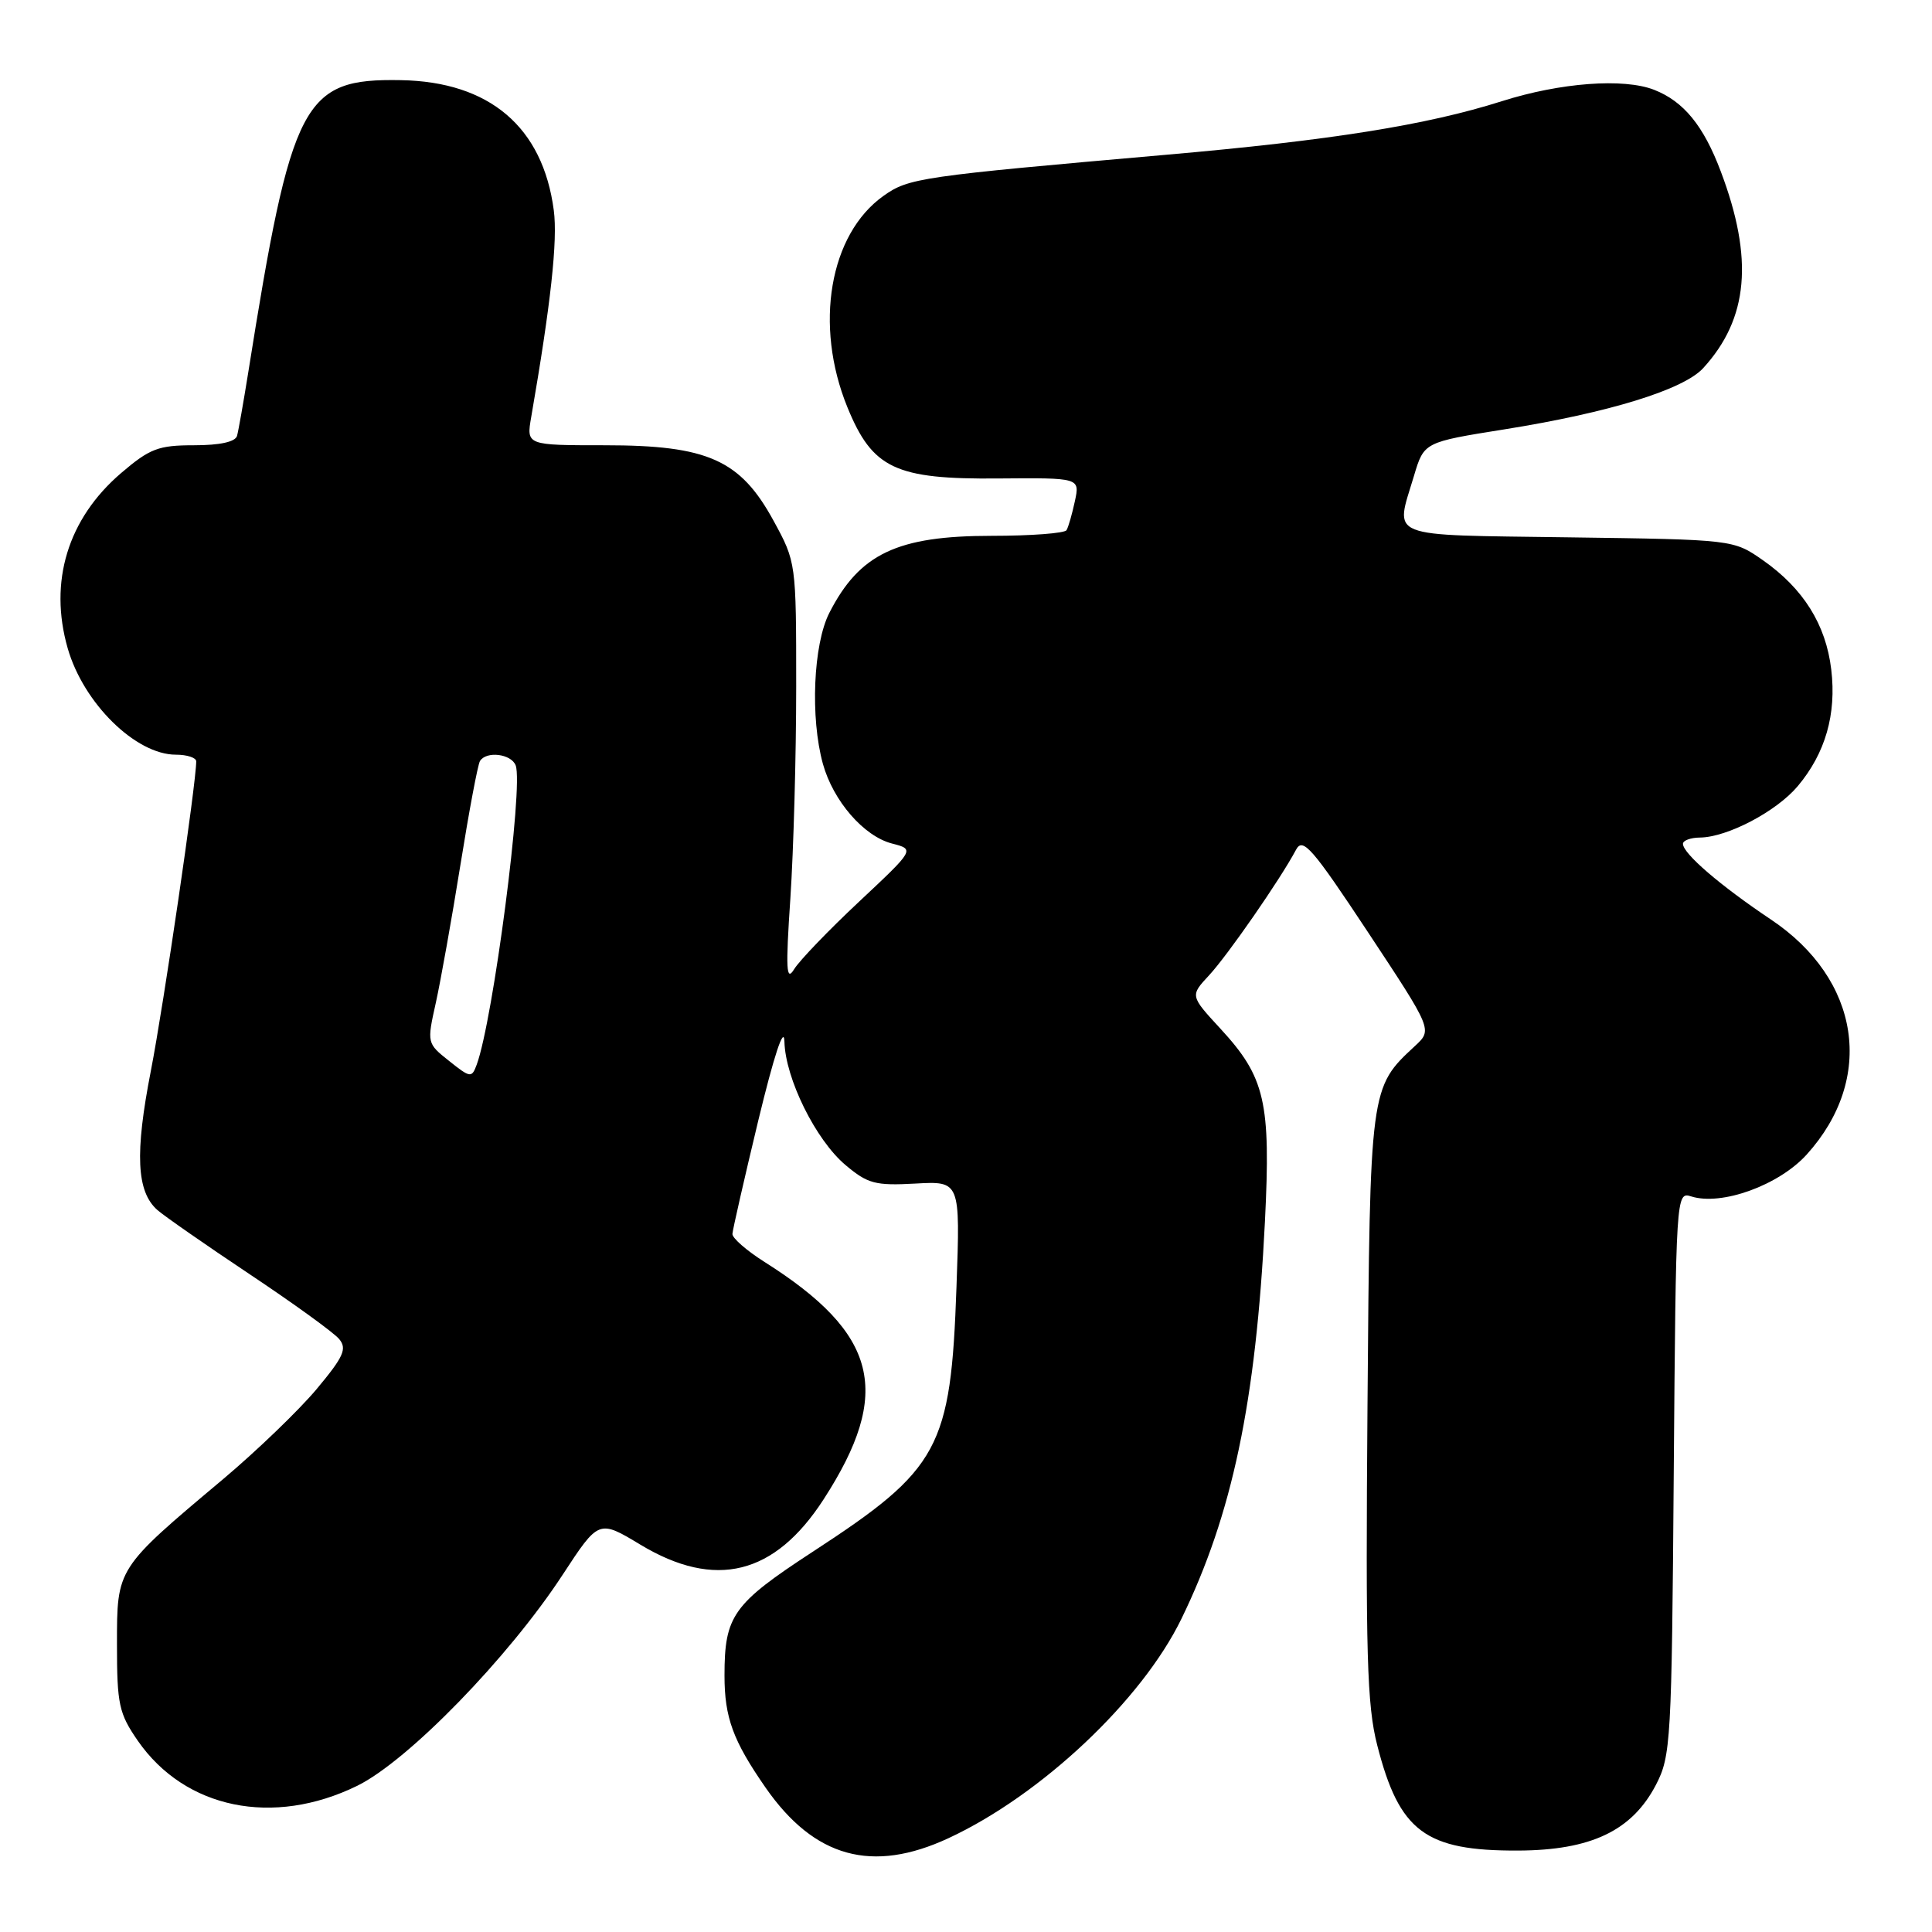 <?xml version="1.0" encoding="UTF-8" standalone="no"?>
<!DOCTYPE svg PUBLIC "-//W3C//DTD SVG 1.1//EN" "http://www.w3.org/Graphics/SVG/1.1/DTD/svg11.dtd" >
<svg xmlns="http://www.w3.org/2000/svg" xmlns:xlink="http://www.w3.org/1999/xlink" version="1.1" viewBox="0 0 256 256">
 <g >
 <path fill="currentColor"
d=" M 125.70 243.56 C 137.97 237.85 151.29 225.30 156.54 214.51 C 163.29 200.66 166.41 185.81 167.61 161.87 C 168.40 146.02 167.65 142.74 161.71 136.30 C 157.69 131.94 157.69 131.94 160.22 129.22 C 162.66 126.59 169.65 116.52 171.74 112.58 C 172.63 110.92 173.88 112.35 181.29 123.56 C 189.81 136.45 189.81 136.45 187.50 138.59 C 181.52 144.13 181.53 144.06 181.20 186.26 C 180.94 219.17 181.13 225.97 182.49 231.25 C 185.42 242.70 188.85 245.26 201.16 245.21 C 210.83 245.17 216.25 242.58 219.42 236.50 C 221.40 232.69 221.51 230.75 221.78 195.19 C 222.07 158.26 222.09 157.89 224.09 158.53 C 228.12 159.81 235.72 157.05 239.40 152.98 C 248.51 142.90 246.50 129.75 234.64 121.83 C 227.95 117.35 223.00 113.10 223.00 111.81 C 223.00 111.37 224.01 110.99 225.25 110.98 C 228.88 110.94 235.38 107.53 238.21 104.17 C 241.87 99.81 243.36 94.65 242.65 88.72 C 241.95 82.77 238.95 77.98 233.59 74.23 C 229.68 71.50 229.68 71.50 207.84 71.20 C 183.31 70.85 184.85 71.46 187.36 63.05 C 188.69 58.59 188.69 58.59 199.36 56.89 C 213.20 54.68 223.06 51.64 225.68 48.78 C 231.68 42.22 232.39 34.30 228.01 22.71 C 225.73 16.65 223.09 13.43 219.18 11.90 C 215.14 10.32 206.74 10.95 199.00 13.41 C 189.05 16.57 176.33 18.60 154.50 20.51 C 121.88 23.37 120.40 23.58 117.06 25.96 C 109.91 31.05 107.85 43.08 112.28 53.95 C 115.60 62.09 118.63 63.53 132.30 63.40 C 143.09 63.31 143.09 63.31 142.43 66.40 C 142.06 68.11 141.57 69.84 141.32 70.25 C 141.08 70.66 136.61 71.00 131.39 71.00 C 118.89 71.00 113.89 73.37 109.89 81.21 C 107.76 85.39 107.35 95.11 109.04 101.22 C 110.41 106.14 114.45 110.80 118.19 111.77 C 121.22 112.55 121.22 112.55 113.86 119.45 C 109.81 123.24 105.93 127.28 105.23 128.42 C 104.18 130.14 104.09 128.49 104.73 119.00 C 105.15 112.67 105.50 100.08 105.50 91.00 C 105.50 74.56 105.49 74.48 102.50 69.00 C 98.10 60.93 93.78 59.00 80.16 59.00 C 69.74 59.00 69.74 59.00 70.39 55.25 C 72.98 40.30 73.91 31.86 73.38 27.87 C 71.93 16.83 64.87 10.82 53.10 10.62 C 40.13 10.39 38.64 13.25 32.87 49.50 C 32.25 53.35 31.60 57.06 31.41 57.75 C 31.19 58.55 29.14 59.00 25.71 59.00 C 20.99 59.00 19.85 59.43 16.04 62.69 C 8.98 68.74 6.44 77.08 8.97 85.90 C 11.06 93.19 17.99 100.00 23.31 100.00 C 24.79 100.00 26.00 100.40 26.00 100.88 C 26.00 103.76 21.69 133.15 19.99 141.89 C 17.85 152.84 18.09 157.89 20.85 160.33 C 21.76 161.13 27.26 164.96 33.08 168.84 C 38.90 172.72 44.24 176.58 44.94 177.43 C 46.01 178.72 45.54 179.77 41.94 184.08 C 39.58 186.89 34.02 192.24 29.58 195.98 C 15.40 207.89 15.50 207.74 15.50 217.90 C 15.50 225.85 15.76 227.04 18.26 230.66 C 24.52 239.68 36.19 242.08 47.33 236.63 C 54.04 233.34 67.35 219.68 74.55 208.67 C 79.34 201.35 79.34 201.35 84.86 204.68 C 94.78 210.65 102.65 208.70 109.14 198.66 C 118.30 184.49 116.36 176.73 101.28 167.20 C 98.93 165.71 97.02 164.05 97.05 163.50 C 97.08 162.95 98.62 156.20 100.47 148.50 C 102.56 139.86 103.88 135.84 103.94 138.00 C 104.05 142.89 108.09 151.06 112.03 154.37 C 114.98 156.86 115.99 157.12 121.29 156.83 C 127.24 156.50 127.24 156.50 126.74 170.50 C 125.99 191.94 124.52 194.64 107.73 205.59 C 97.11 212.52 96.00 214.08 96.00 222.02 C 96.00 227.59 97.13 230.66 101.45 236.88 C 107.91 246.16 115.58 248.27 125.70 243.56 Z  M 59.52 140.59 C 56.57 138.25 56.56 138.21 57.75 132.87 C 58.40 129.92 59.87 121.69 61.01 114.59 C 62.15 107.49 63.31 101.30 63.60 100.84 C 64.44 99.48 67.74 99.88 68.33 101.42 C 69.38 104.17 65.34 135.20 63.16 141.09 C 62.51 142.85 62.32 142.83 59.52 140.59 Z "/>
</g>
</svg>